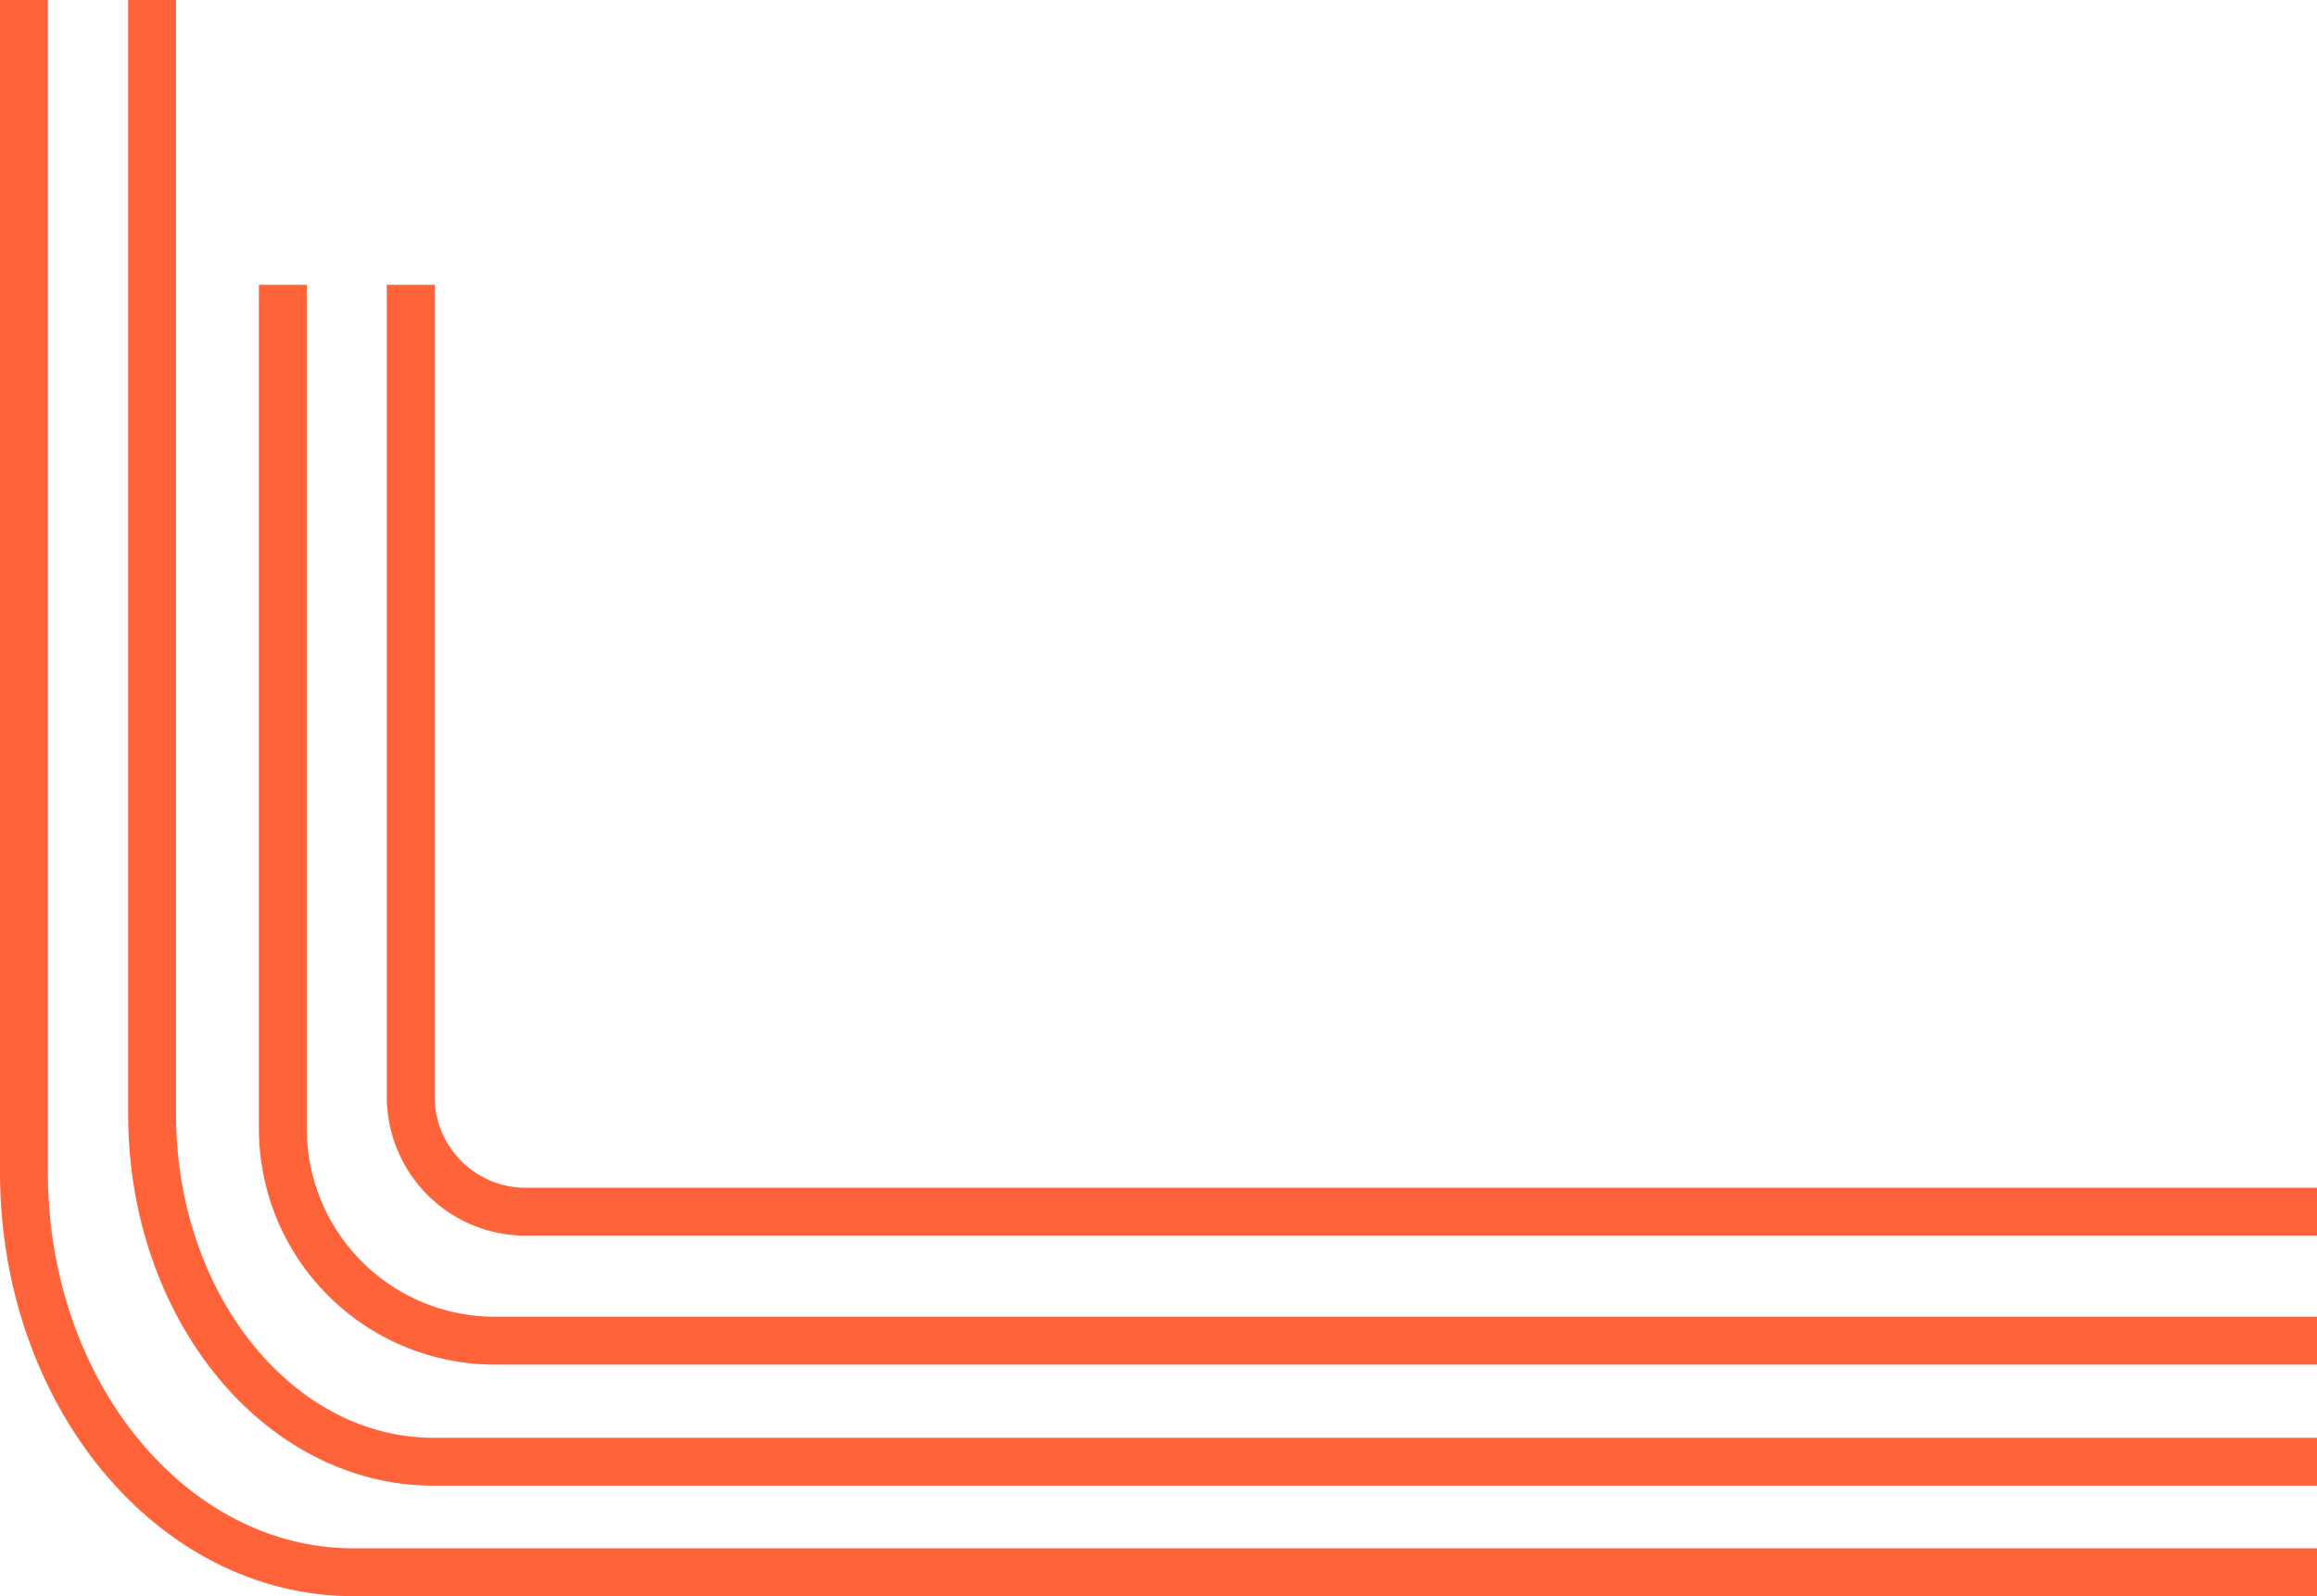 <svg xmlns="http://www.w3.org/2000/svg" width="435.5" height="300.011" viewBox="0 0 435.5 300.011"><defs><style>.a{fill:none;stroke:#ff6339;stroke-miterlimit:10;stroke-width:9px;}</style></defs><g transform="translate(-152.131 2881.674) rotate(180)"><path class="a" d="M-587.631,2532.633h369.057c34.21,0,61.943,33.662,61.943,75.187v220.325" transform="translate(0 53.529)"/><path class="a" d="M-587.631,2564.556h353.98c29.235,0,52.934,29.24,52.934,65.308V2839.3" transform="translate(0 42.377)"/><path class="a" d="M-587.631,2601.8h342.472a39.866,39.866,0,0,1,39.866,39.865v158.588" transform="translate(0 27.89)"/><path class="a" d="M-587.631,2639.046h336.665a21.636,21.636,0,0,1,21.636,21.636v152.583" transform="translate(0 14.879)"/></g></svg>